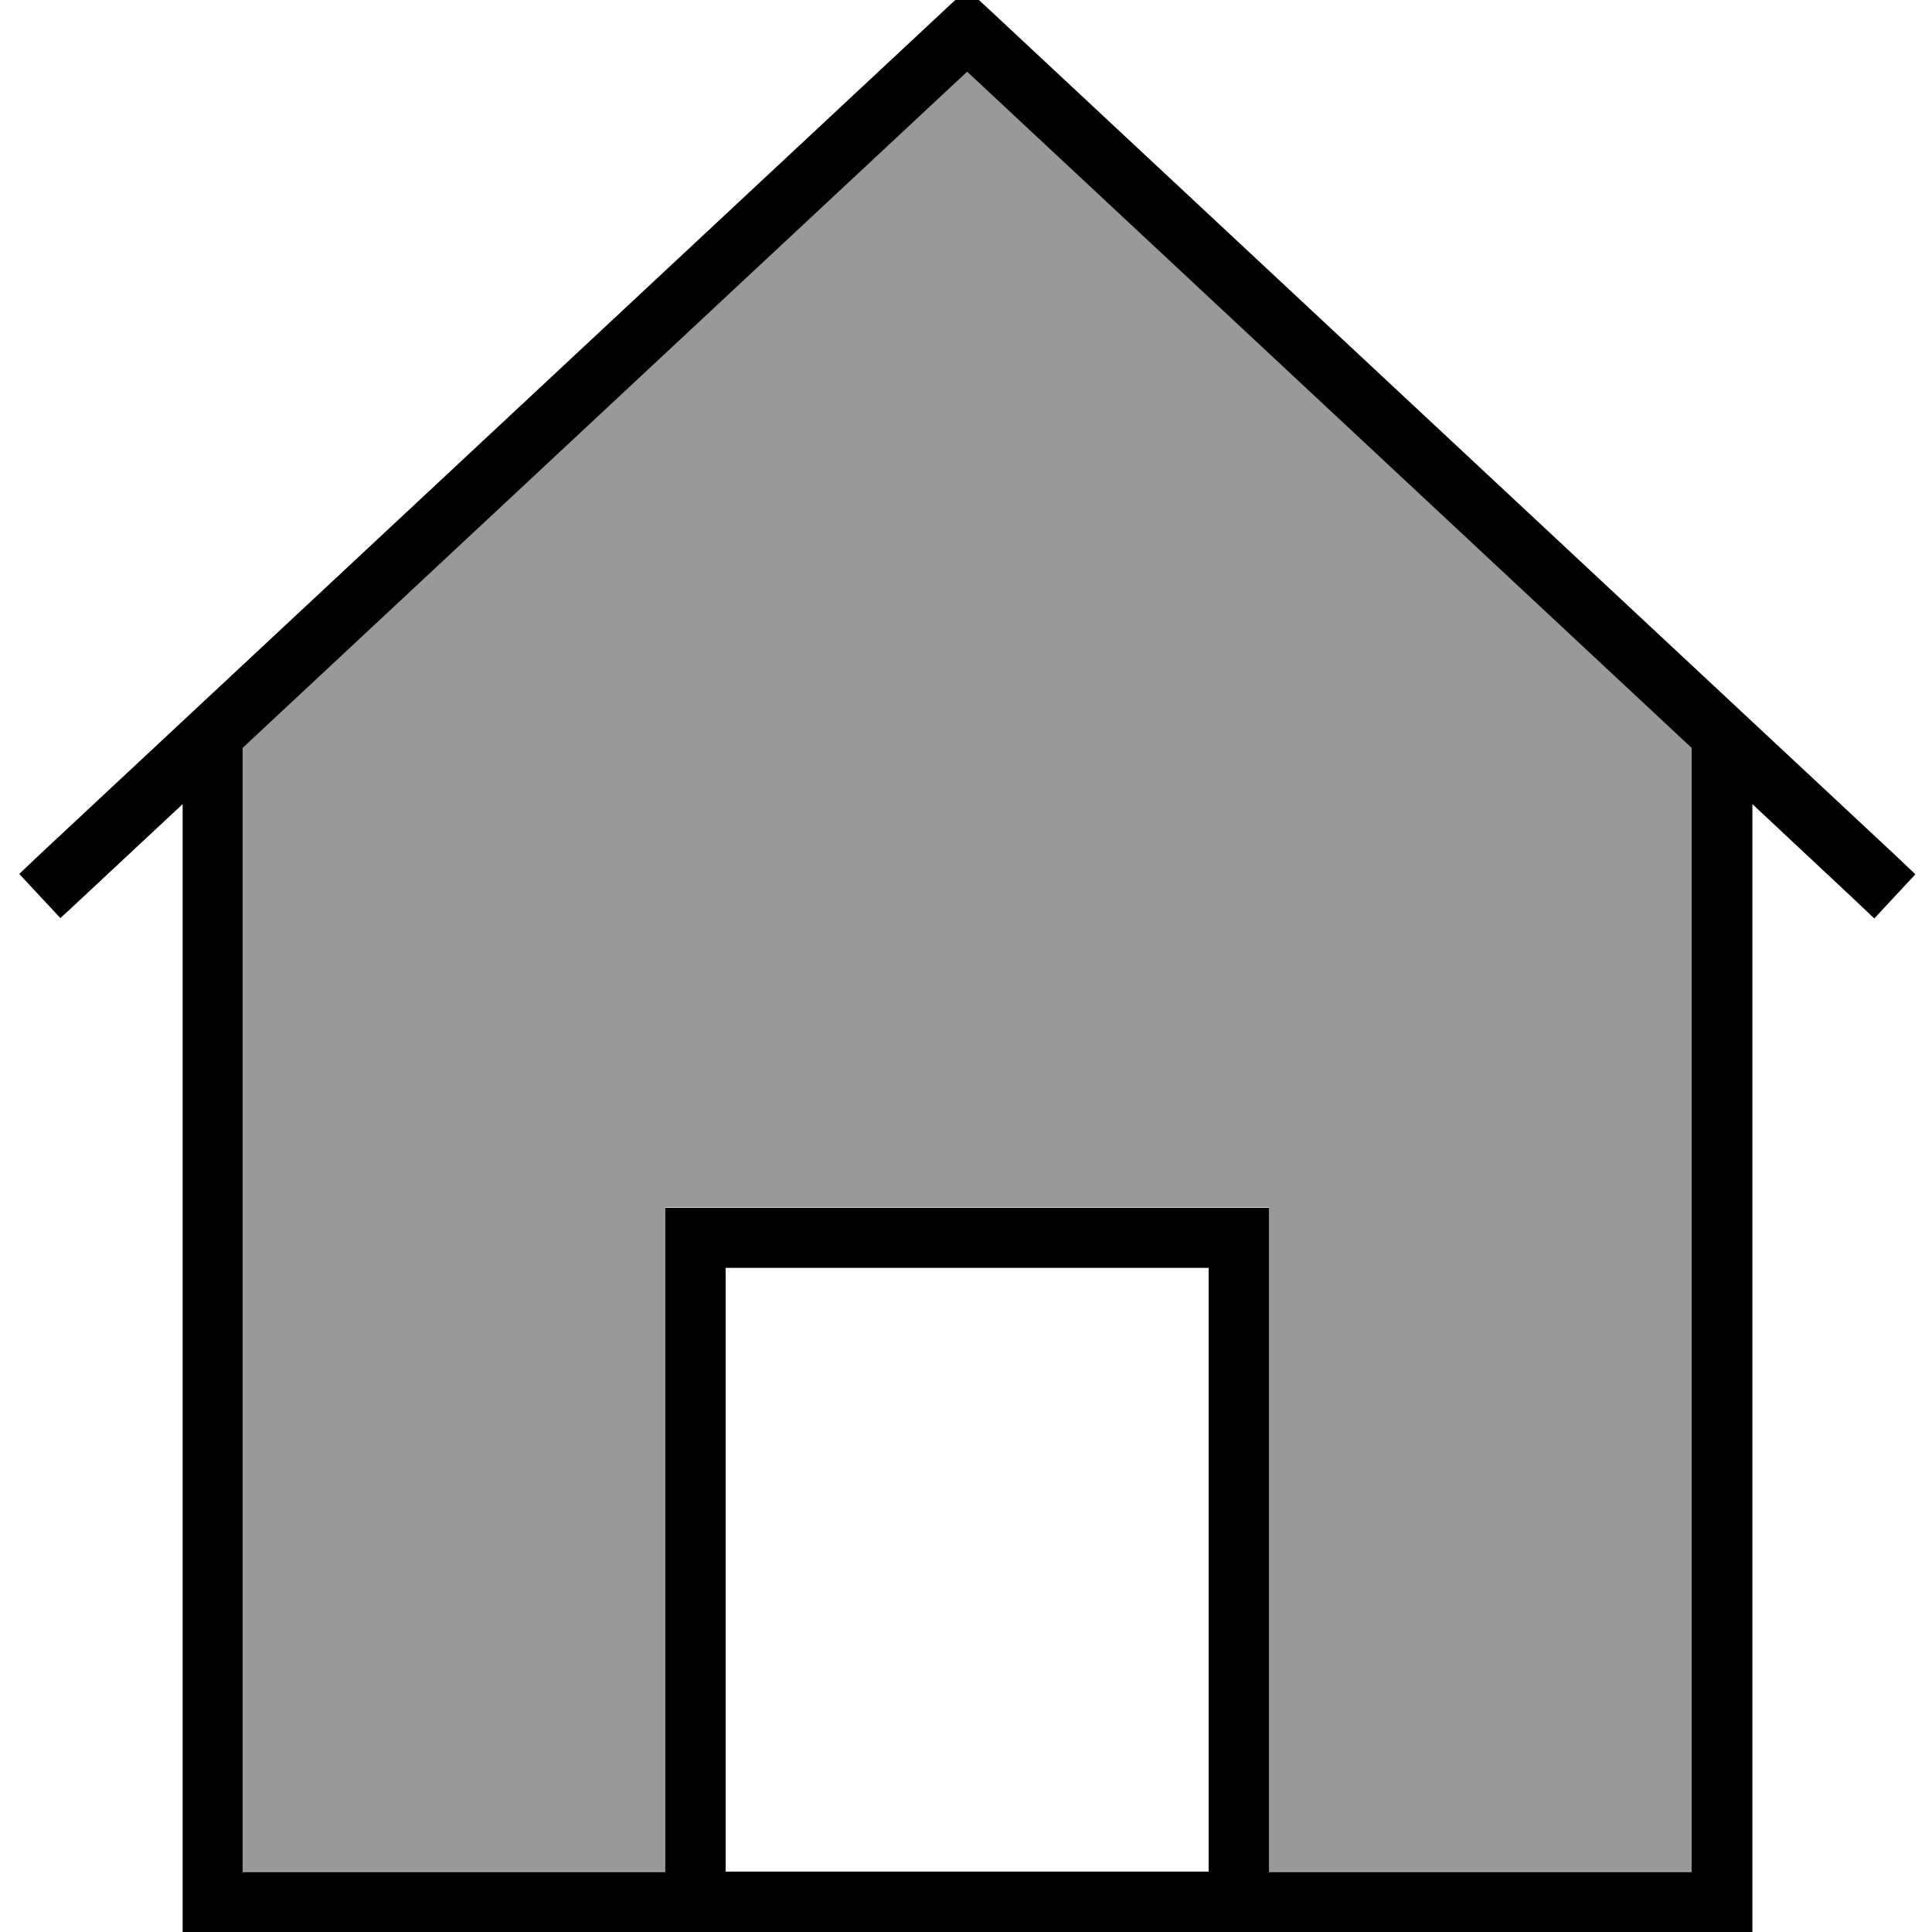 <svg xmlns="http://www.w3.org/2000/svg" viewBox="0 0 512 512"><!--! Font Awesome Pro 7.0.0 by @fontawesome - https://fontawesome.com License - https://fontawesome.com/license (Commercial License) Copyright 2025 Fonticons, Inc. --><path style="fill:currentColor;opacity:.4" d="M64.3 198.1l0 297.9 112 0 0-176 160 0 0 176 112 0 0-297.9-192-179.2-192 179.2z"/><path style="fill:currentColor;opacity:1" d="M256.3-2.9l5.5 5.1 240 224 5.8 5.5-10.9 11.7-5.8-5.5-26.5-24.8 0 298.9-416 0 0-298.9c-21.1 19.7-31.9 29.8-32.4 30.2l-10.9-11.7 5.8-5.5 240-224 5.5-5.1zm0 21.9l-192 179.2 0 297.9 112 0 0-176 160 0 0 176 112 0 0-297.9-192-179.2zM192.3 496l128 0 0-160-128 0 0 160z"/></svg>